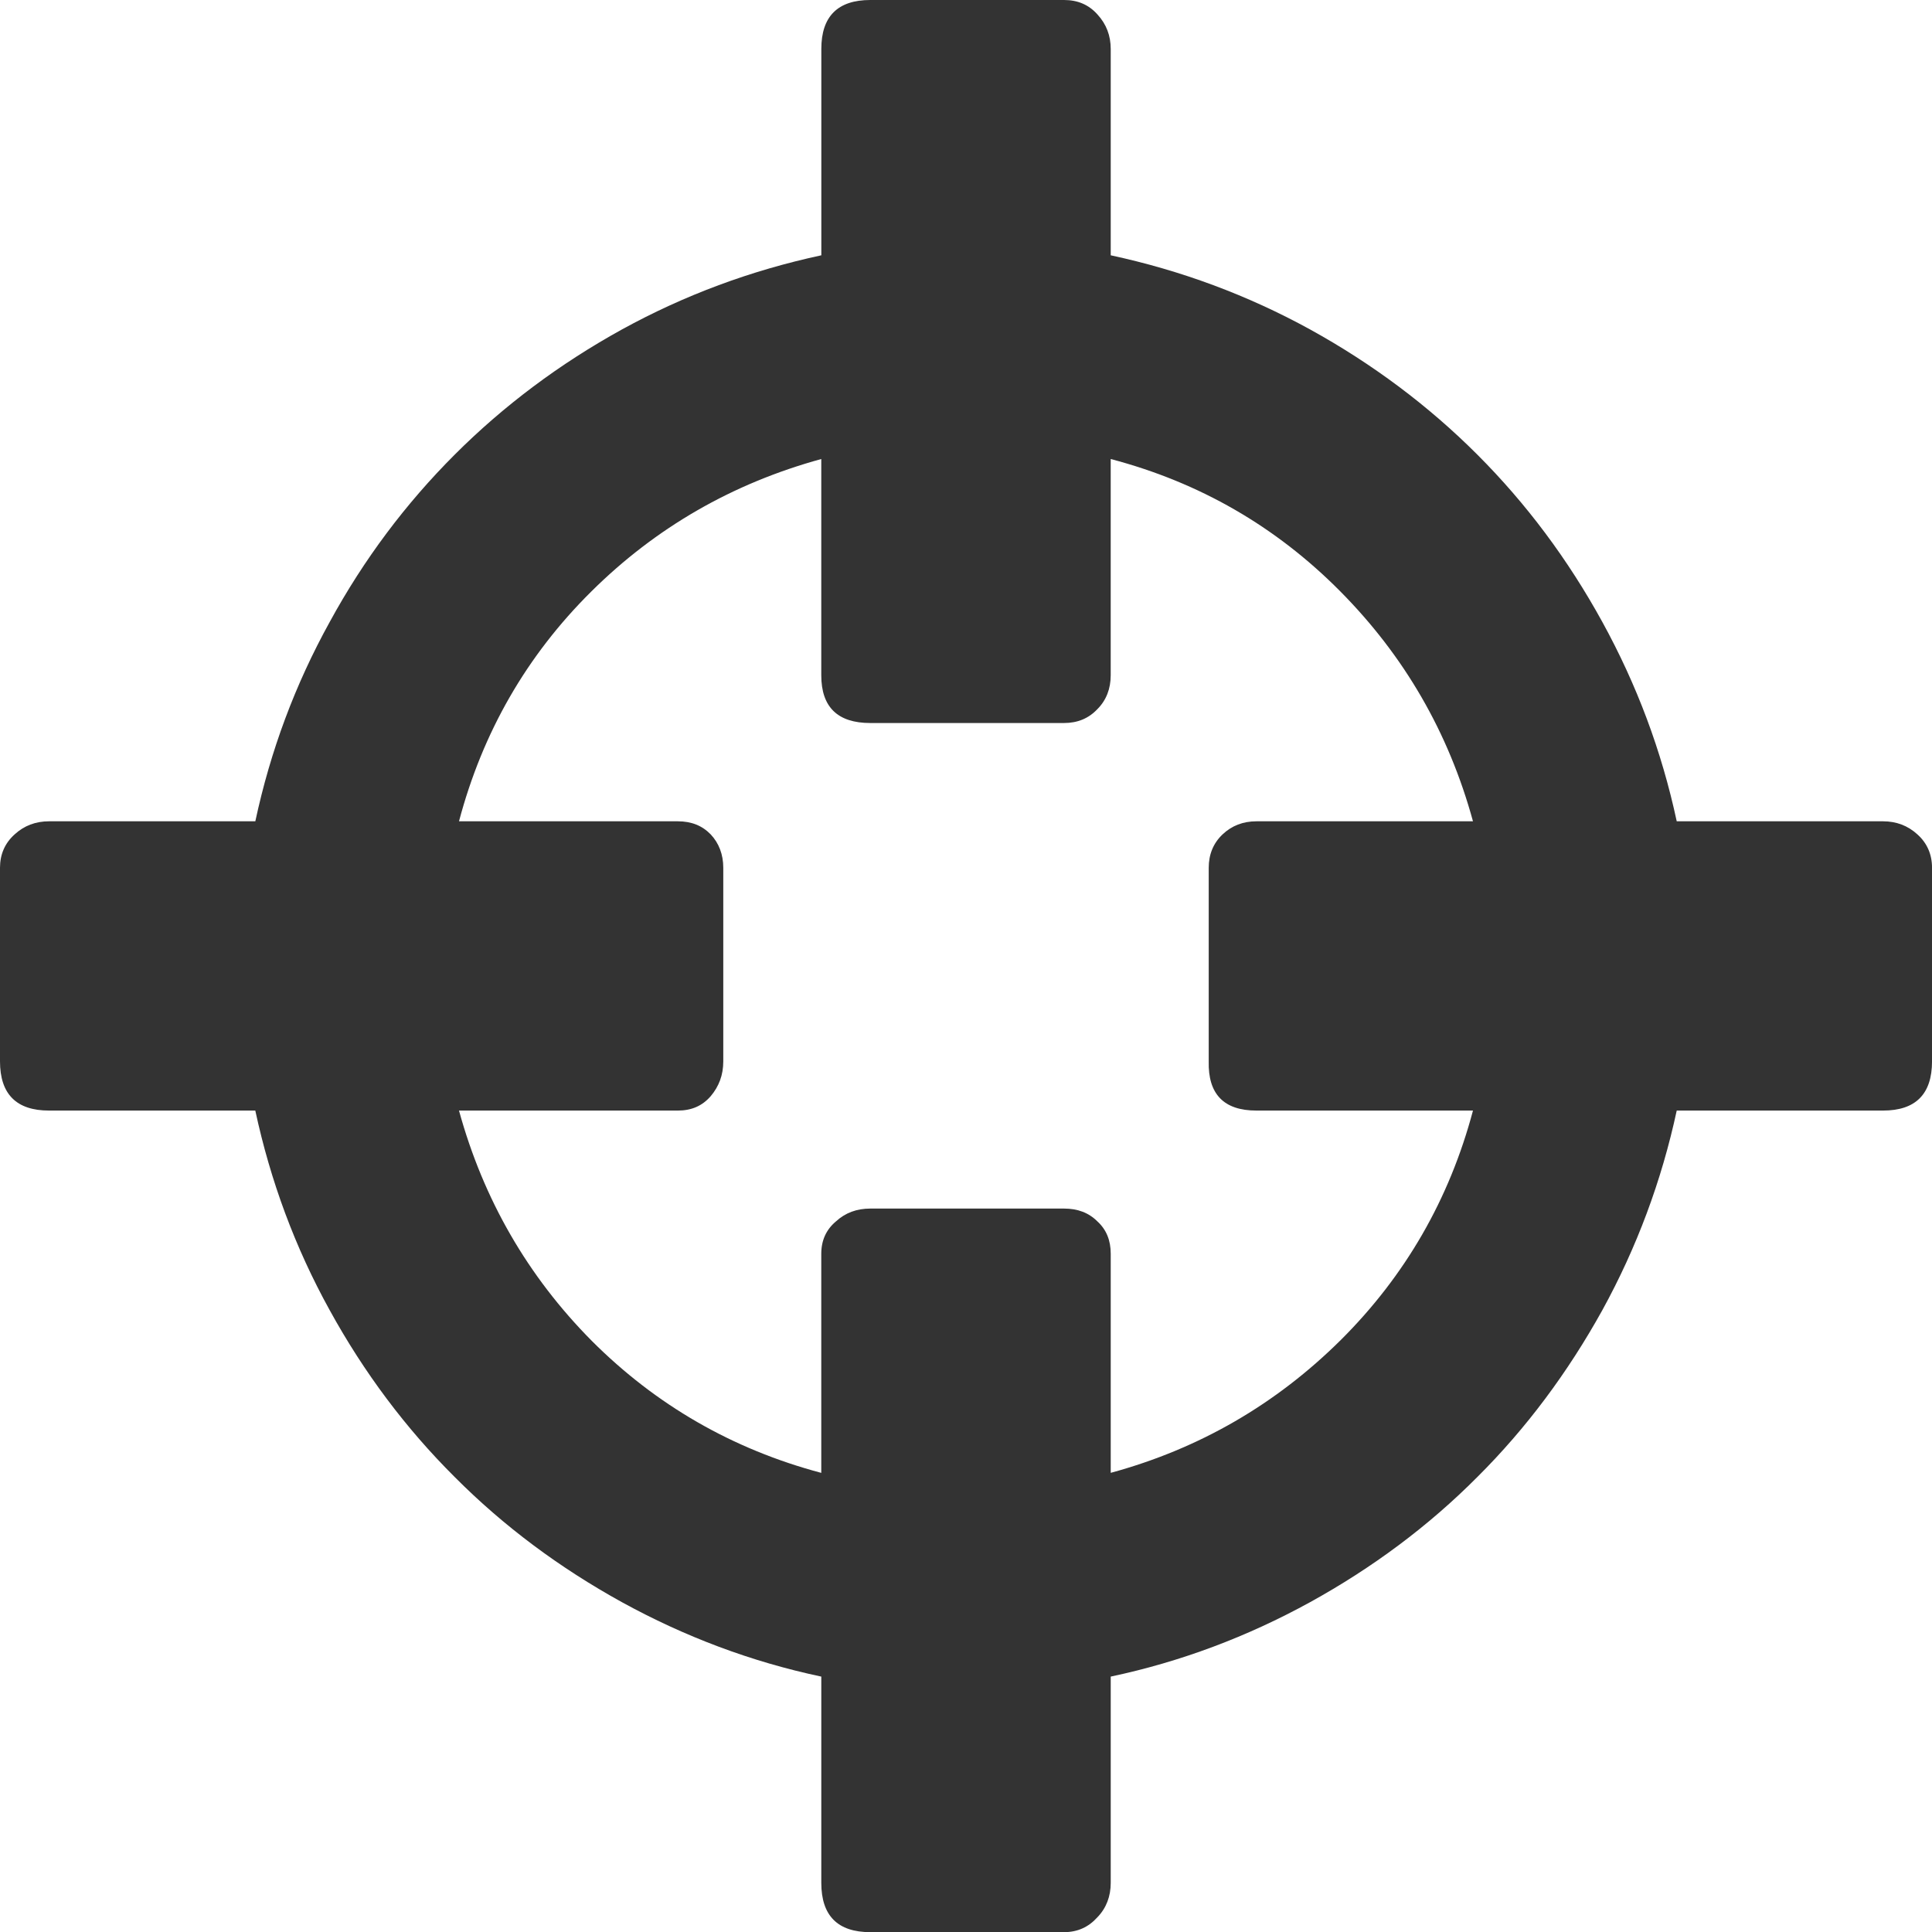<svg xmlns="http://www.w3.org/2000/svg" width="73.535" height="73.539" viewBox="0 0 73.535 73.539" enable-background="new 0 0 73.535 73.539"><path d="M71.67 31.26c.508 0 .947 .166 1.309 .498 .371 .332 .557 .762 .557 1.27v7.367c0 1.25-.625 1.875-1.865 1.875h-7.852c-.576 2.676-1.523 5.215-2.832 7.598-1.309 2.363-2.891 4.492-4.756 6.348-1.865 1.875-3.994 3.457-6.367 4.766-2.383 1.309-4.912 2.266-7.588 2.832v7.852c0 .508-.166 .957-.508 1.309-.332 .371-.752 .566-1.27 .566h-7.373c-1.24 0-1.865-.625-1.865-1.875v-7.852c-2.676-.566-5.205-1.523-7.588-2.832-2.373-1.309-4.502-2.891-6.367-4.766-1.865-1.855-3.457-3.984-4.756-6.348-1.318-2.383-2.256-4.922-2.832-7.598h-7.852c-1.24 0-1.865-.625-1.865-1.875v-7.367c0-.508 .186-.938 .557-1.27 .361-.332 .801-.498 1.309-.498h7.852c.576-2.686 1.514-5.205 2.832-7.588 1.299-2.383 2.891-4.502 4.756-6.367s3.994-3.457 6.367-4.766c2.383-1.309 4.912-2.246 7.588-2.822v-7.852c-.001-1.24 .624-1.865 1.864-1.865h7.373c.518 0 .938 .176 1.27 .547 .342 .371 .508 .811 .508 1.318v7.852c2.676 .576 5.205 1.514 7.588 2.822 2.373 1.309 4.502 2.9 6.367 4.766s3.447 3.984 4.756 6.367 2.256 4.902 2.832 7.588h7.851zm-29.395 24.799c3.379-.918 6.299-2.617 8.76-5.059 2.451-2.441 4.131-5.352 5.029-8.73h-8.242c-1.24 0-1.846-.625-1.816-1.875v-7.367c0-.508 .176-.938 .527-1.27s.781-.498 1.289-.498h8.242c-.928-3.389-2.617-6.299-5.059-8.76s-5.352-4.141-8.73-5.029v8.232c0 .508-.166 .947-.508 1.289-.332 .352-.752 .527-1.27 .527h-7.373c-1.24 0-1.865-.605-1.865-1.816v-8.232c-3.379 .928-6.299 2.607-8.76 5.049s-4.131 5.352-5.029 8.74h8.33c.518 0 .928 .166 1.25 .498 .312 .332 .479 .762 .479 1.27v7.367c0 .527-.166 .957-.479 1.328-.322 .371-.732 .547-1.25 .547h-8.33c.928 3.379 2.617 6.309 5.059 8.77 2.441 2.441 5.352 4.121 8.73 5.02v-8.34c0-.508 .186-.918 .557-1.23 .362-.334 .801-.49 1.309-.49h7.373c.518 0 .938 .156 1.27 .488 .342 .312 .508 .723 .508 1.23v8.341h-.001z" fill="#333"/></svg>